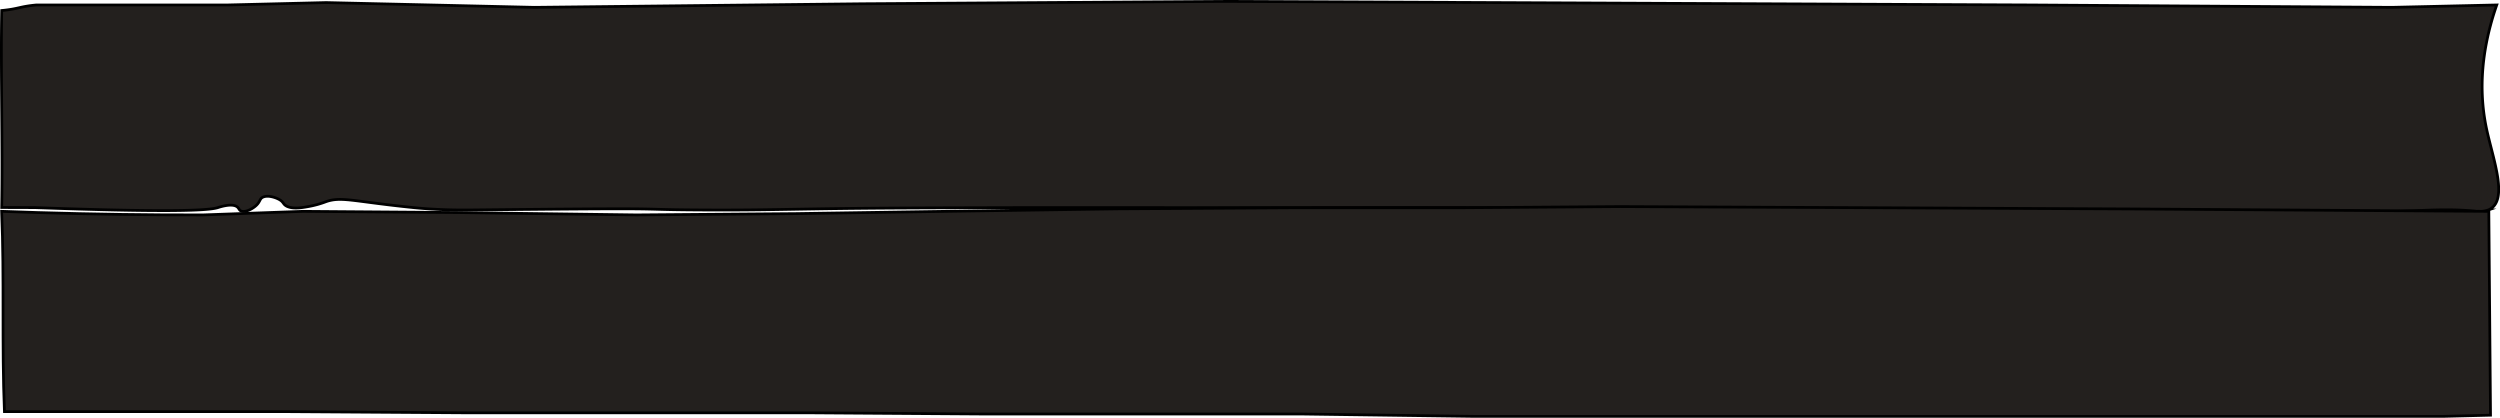 <svg xmlns="http://www.w3.org/2000/svg" viewBox="0 0 901.12 150.58"><defs><style>.cls-1{fill:#23201e;stroke:#000;stroke-miterlimit:10;}</style></defs><title>wooden_30</title><g id="Шар_2" data-name="Шар 2"><g id="Шар_1-2" data-name="Шар 1"><path class="cls-1" d="M.62,74.79c.4-21.63-.41-49.37,0-71,6.1-.57,6.42-1.43,12.53-2h69l35.4-.86,75.06,1.72L311,1.36,441,.5l290.5,1.29,130.61.86,37.84-.86c-6.71,19.29-5.88,34.28-3.67,44.68,2.35,11.08,8.2,26.13.61,29.22a10.07,10.07,0,0,1-4.88.43c-14.08-1.48-28.56,1-42.72,0-1.45-.11-24.57-.21-70.79-.43-34.72-.16-34.92.09-75.68,0-27.12-.06-32.85-.18-73.85-.43-20.82-.12-58.75-.34-103.14-.43-45.06-.08-43.87.08-111.68,0-18.91,0-29.4,0-47,0-34.24.09-51.36.14-70.8.43-16.62.26-25.8.52-42.72.43-18.51-.09-15.85-.44-30.51-.43-13.8,0-45.92.35-53.71.43-2.23,0-7.83.09-15.26-.43-3.23-.22-5.47-.46-9.15-.86-18.23-2-22.24-3.52-27.46-1.72a34.4,34.4,0,0,1-6.11,1.72c-2.65.49-5.7,1-7.93,0-1.61-.76-1.12-1.57-3-2.57-1.24-.65-3.72-1.5-5.49-.86-1.61.57-1,1.78-3.06,3.43-1.21,1-3.41,2.15-4.88,1.72-1-.3-.83-1.14-1.83-1.72-2-1.16-6.21.27-6.71.43-3.79,1.22-20.74,1.65-65.91,0Z"/><path class="cls-1" d="M13.37,76.61q30.56.92,59.81.86l36-1.29,55.54.43,64.69.86L286.78,77l56.76-.86,59.2-.86L465,74.89H525.4L584,74.46l94,.43,90.32.43,128.77.86q.31,36.73.61,73.47l-17.08.43H531.51l-62.25-.85H354.52l-62.25-.43H168.38l-64.69-.43H1.6c-1-24.07,0-48.13-1-72.19Q6.93,76.42,13.37,76.61Z"/></g></g></svg>